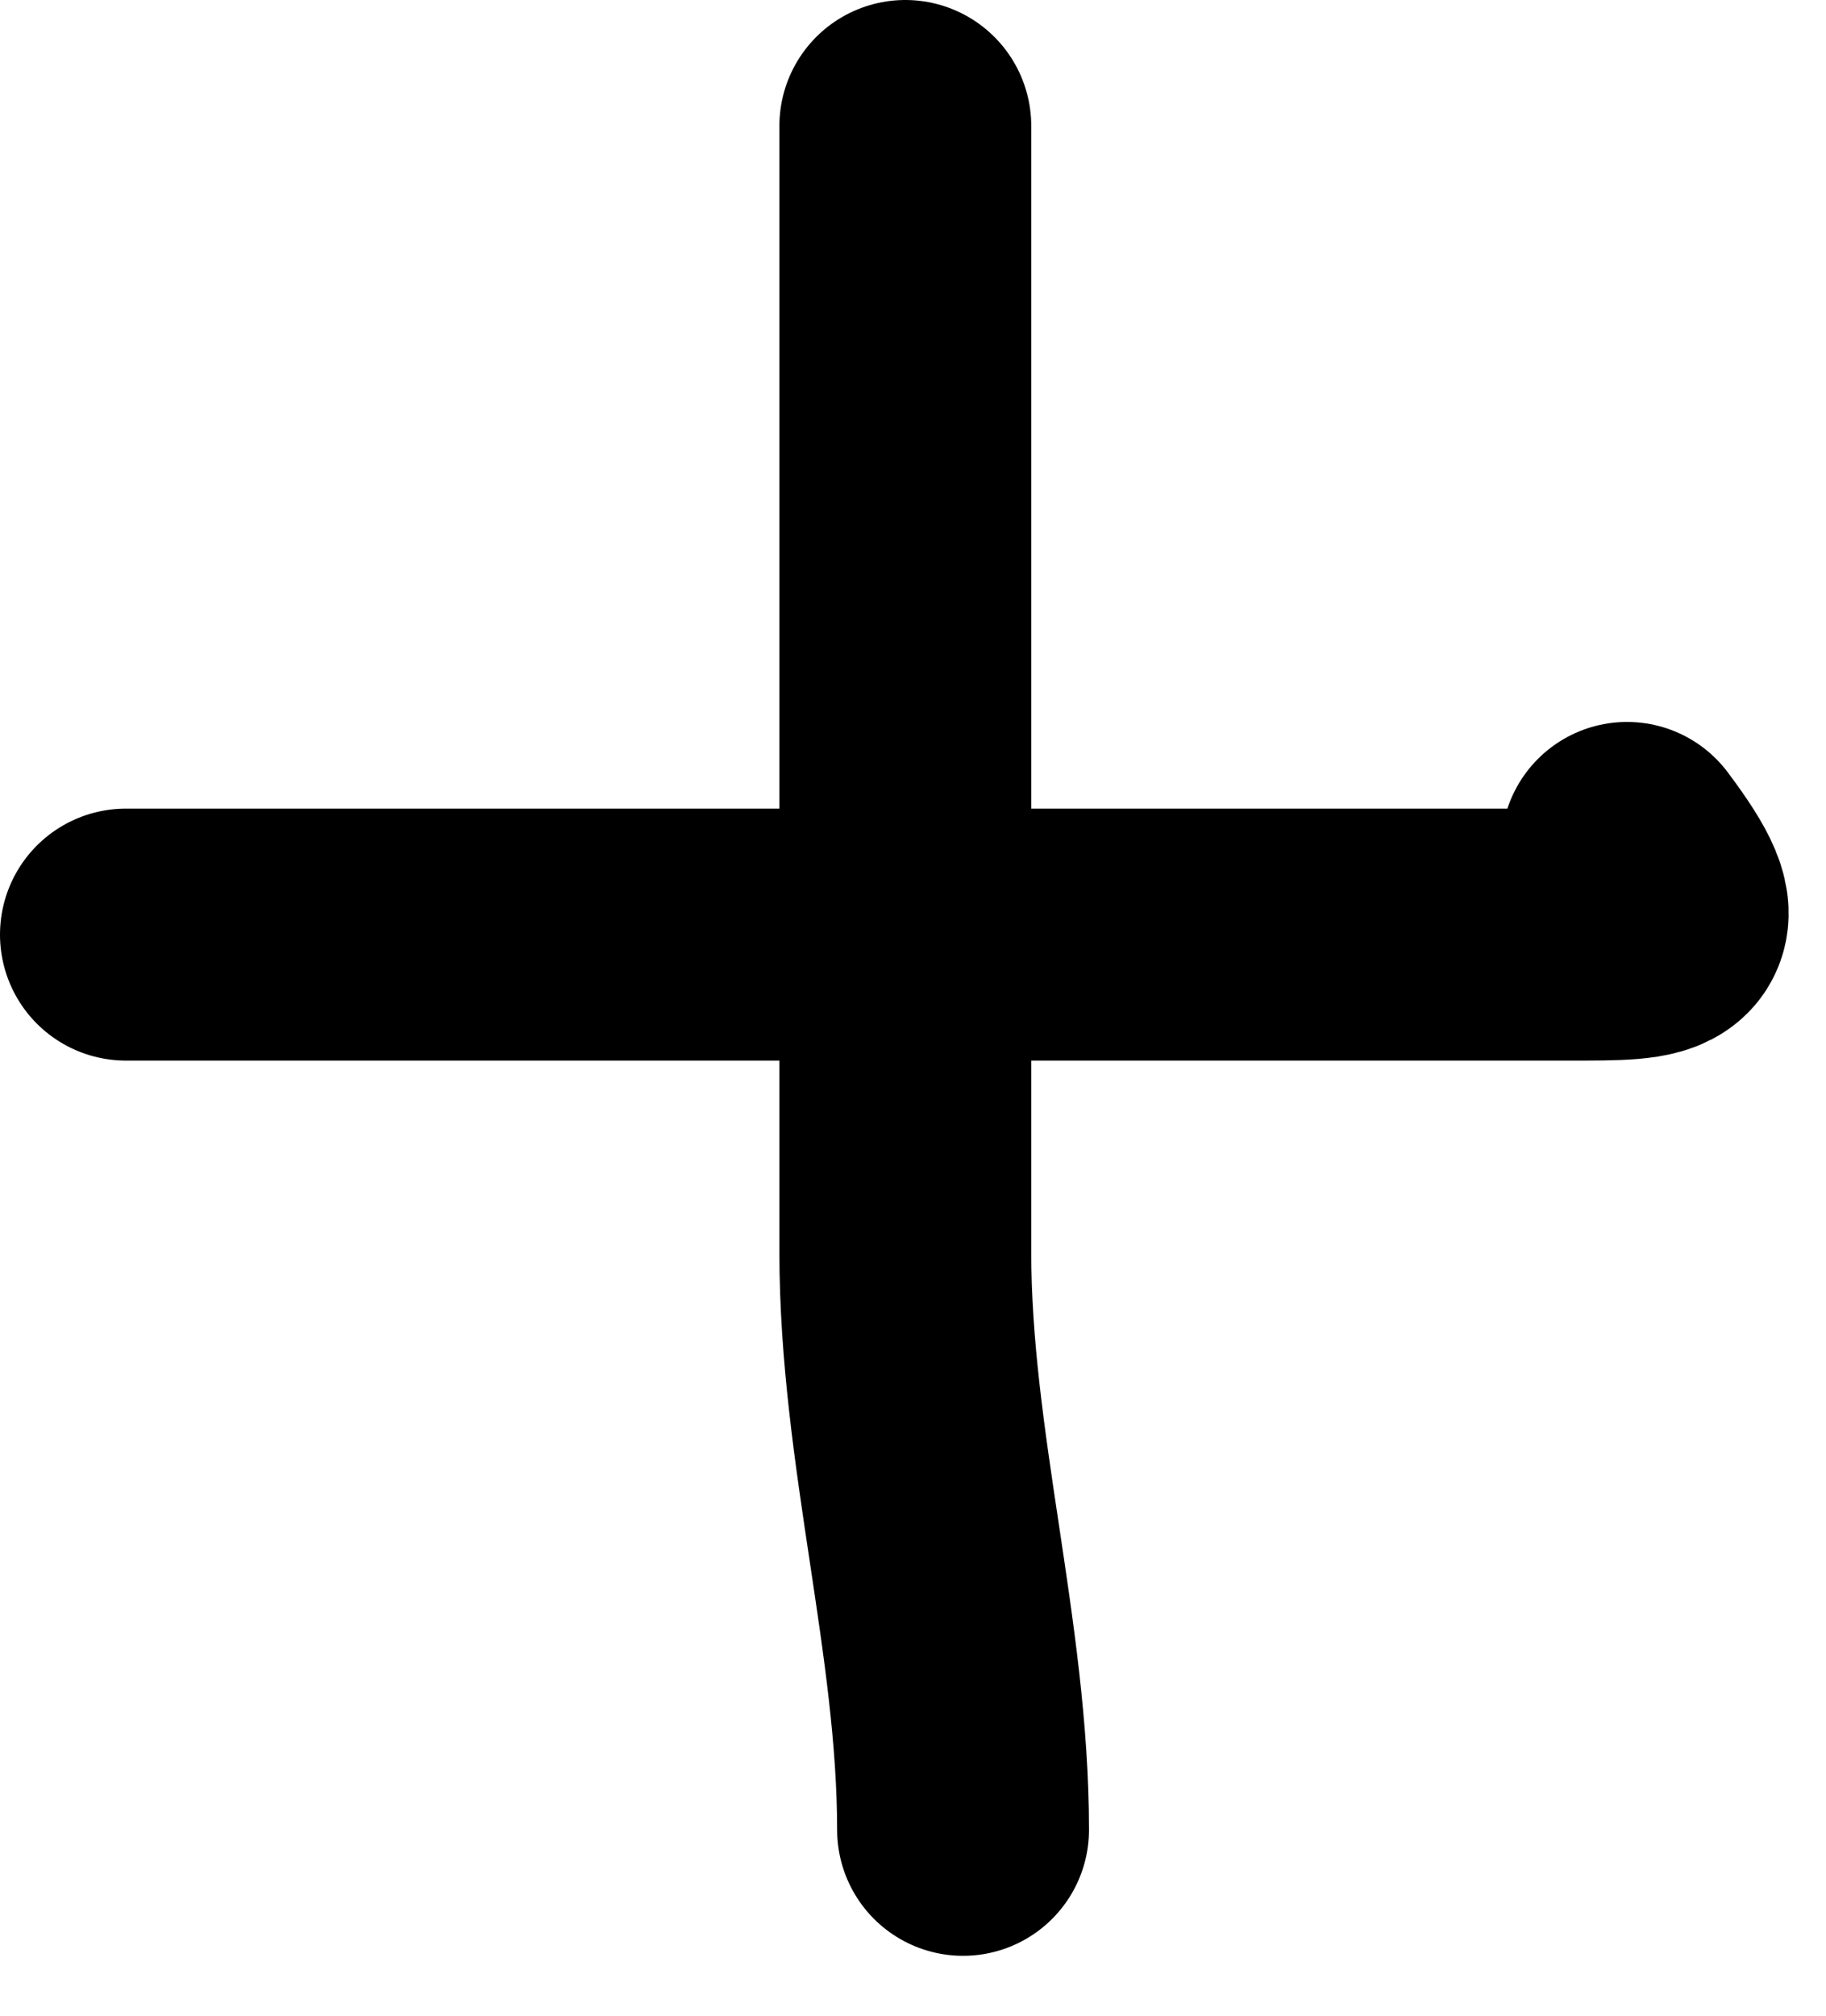 <svg width="29" height="32" viewBox="0 0 29 32" fill="none" xmlns="http://www.w3.org/2000/svg">
<path d="M2 14.837C7.62 14.837 13.241 14.837 18.861 14.837C20.882 14.837 22.902 14.837 24.923 14.837C26.43 14.837 26.884 14.854 25.84 13.461" stroke="black" stroke-width="4" stroke-linecap="round"/>
<path d="M14.378 2C14.378 7.96 14.378 13.92 14.378 19.88C14.378 22.971 15.295 26.008 15.295 29.049" stroke="black" stroke-width="4" stroke-linecap="round"/>
</svg>
